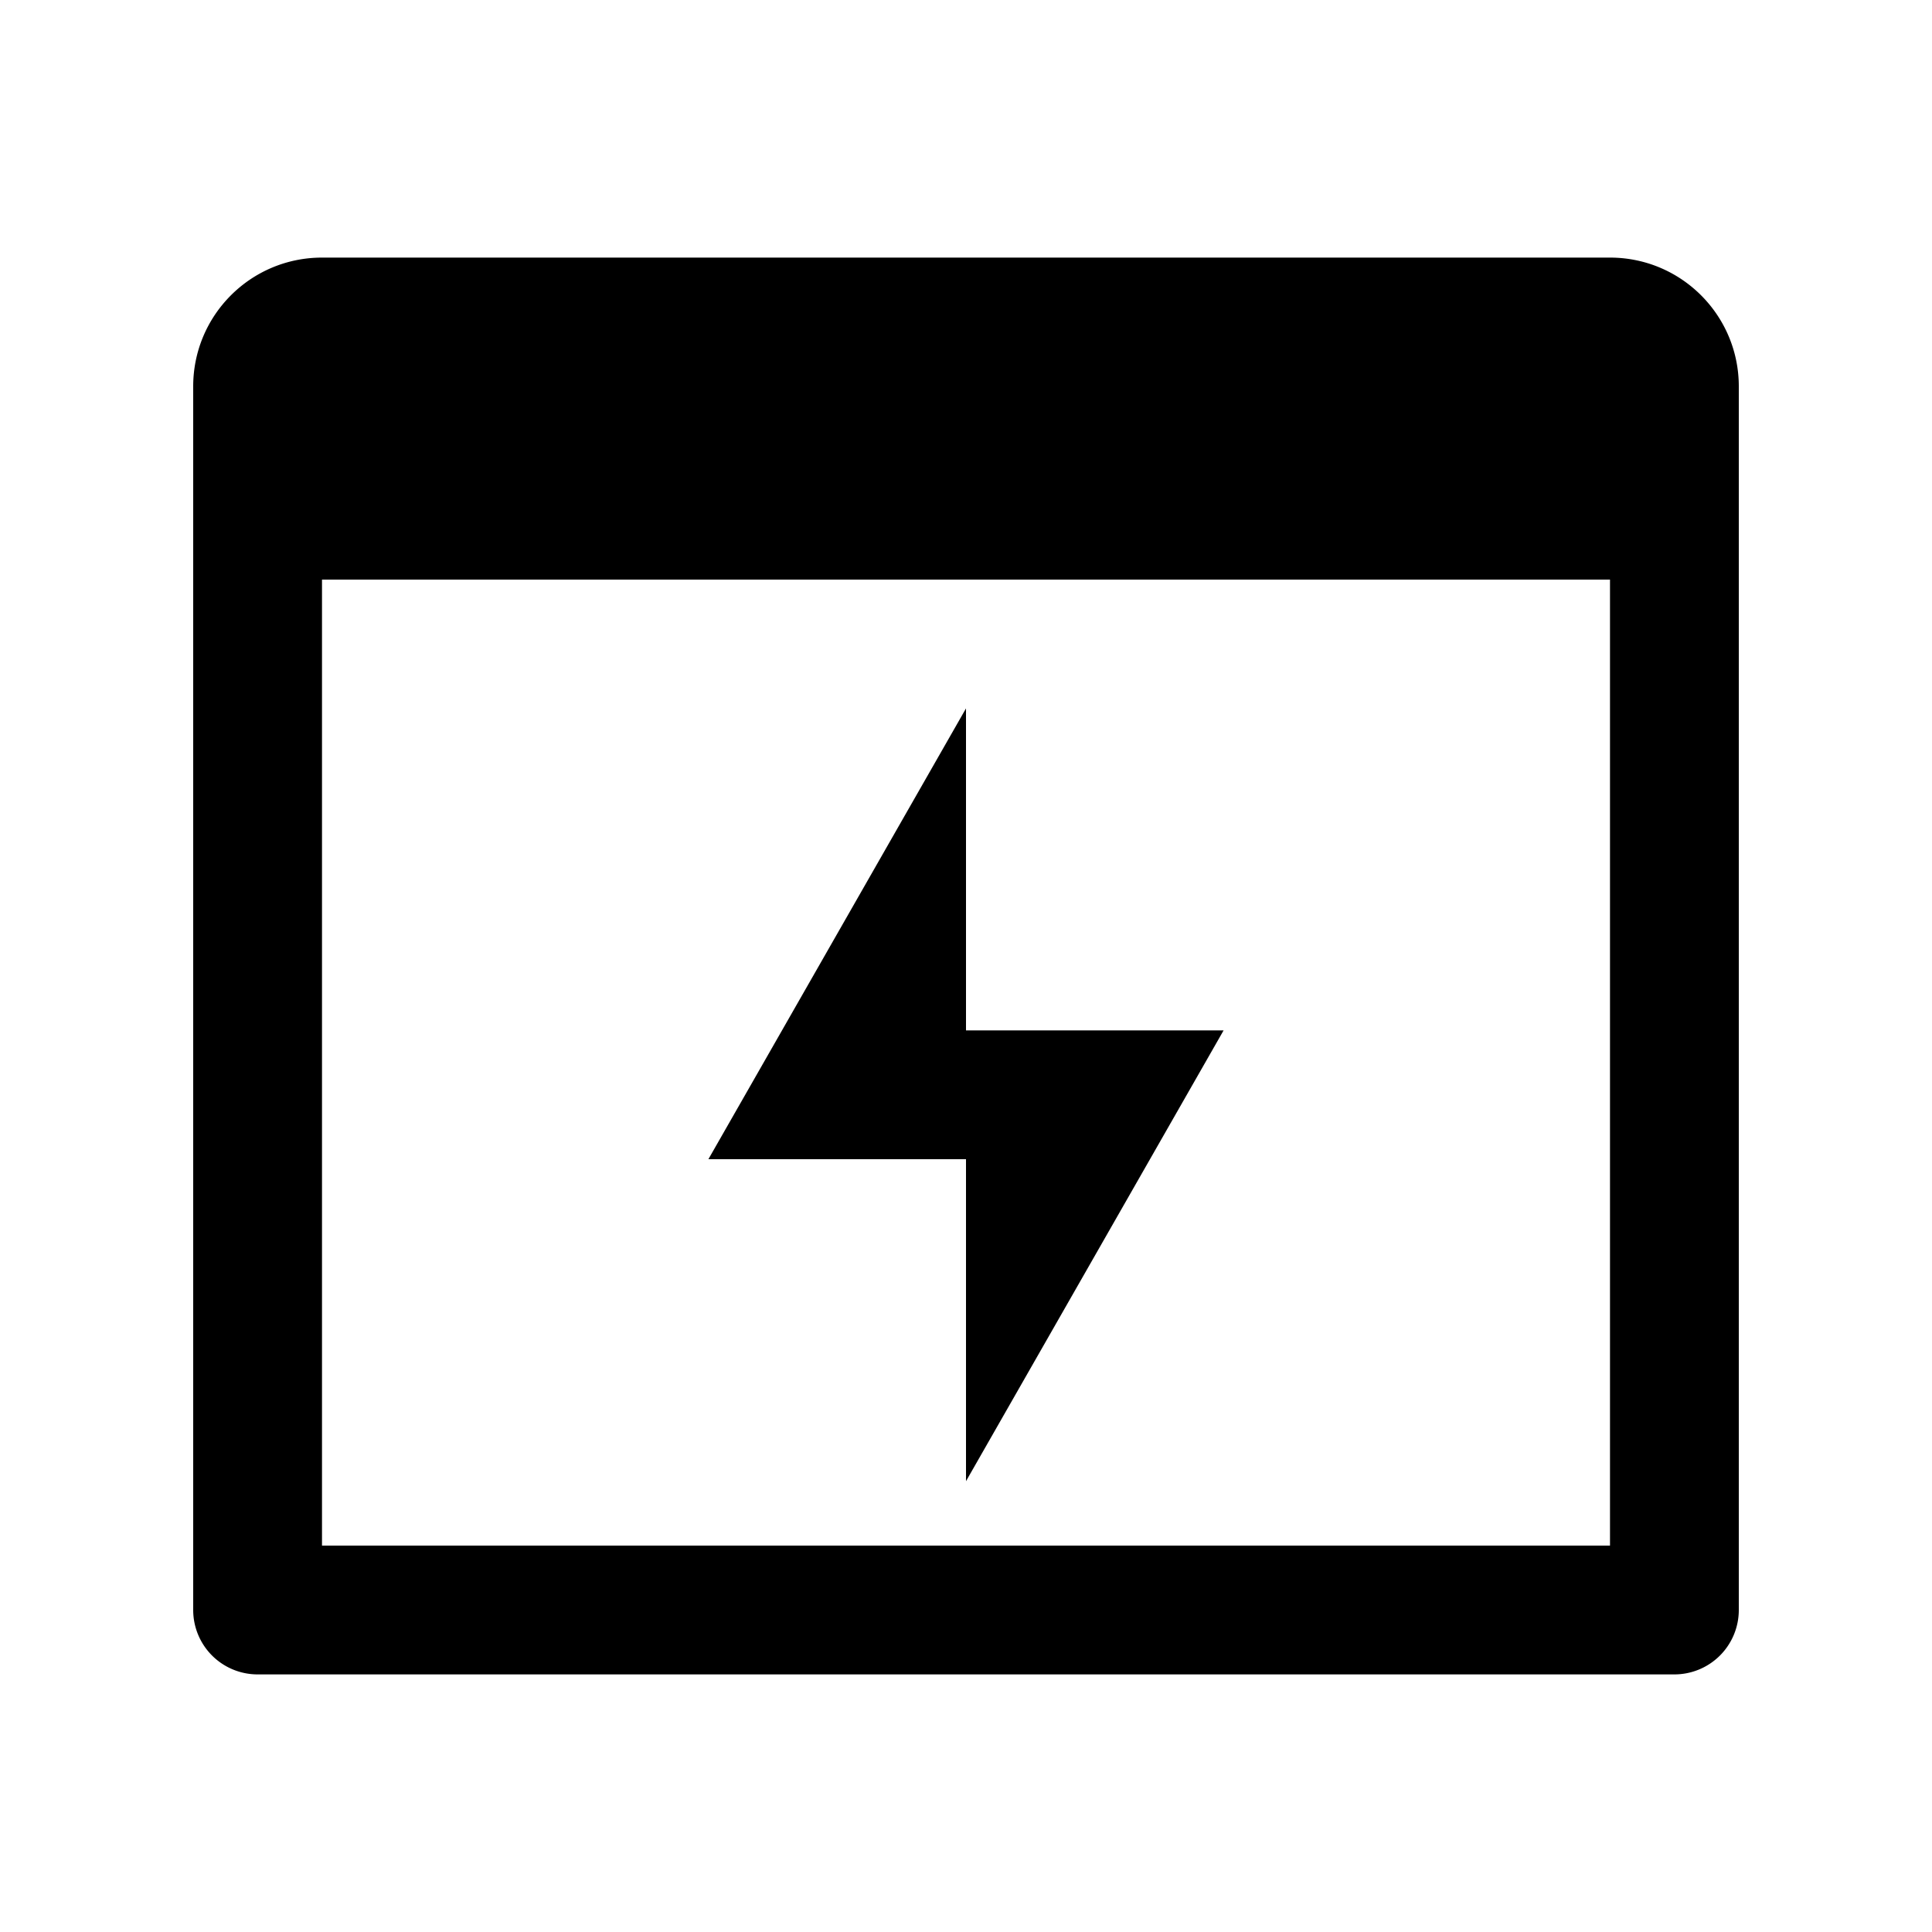 <svg xmlns="http://www.w3.org/2000/svg"  viewBox="0 0 30 30" width="100px" height="100px"><path d="M 5 4 C 3.895 4 3 4.895 3 6 L 3 8 L 3 9 L 3 25 A 1 1 0 0 0 4 26 L 26 26 A 1 1 0 0 0 27 25 L 27 9 L 27 8 L 27 6 C 27 4.895 26.105 4 25 4 L 5 4 z M 5 9 L 25 9 L 25 24 L 5 24 L 5 9 z M 15 11 L 11 18 L 15 18 L 15 23 L 19 16 L 15 16 L 15 11 z"/></svg>